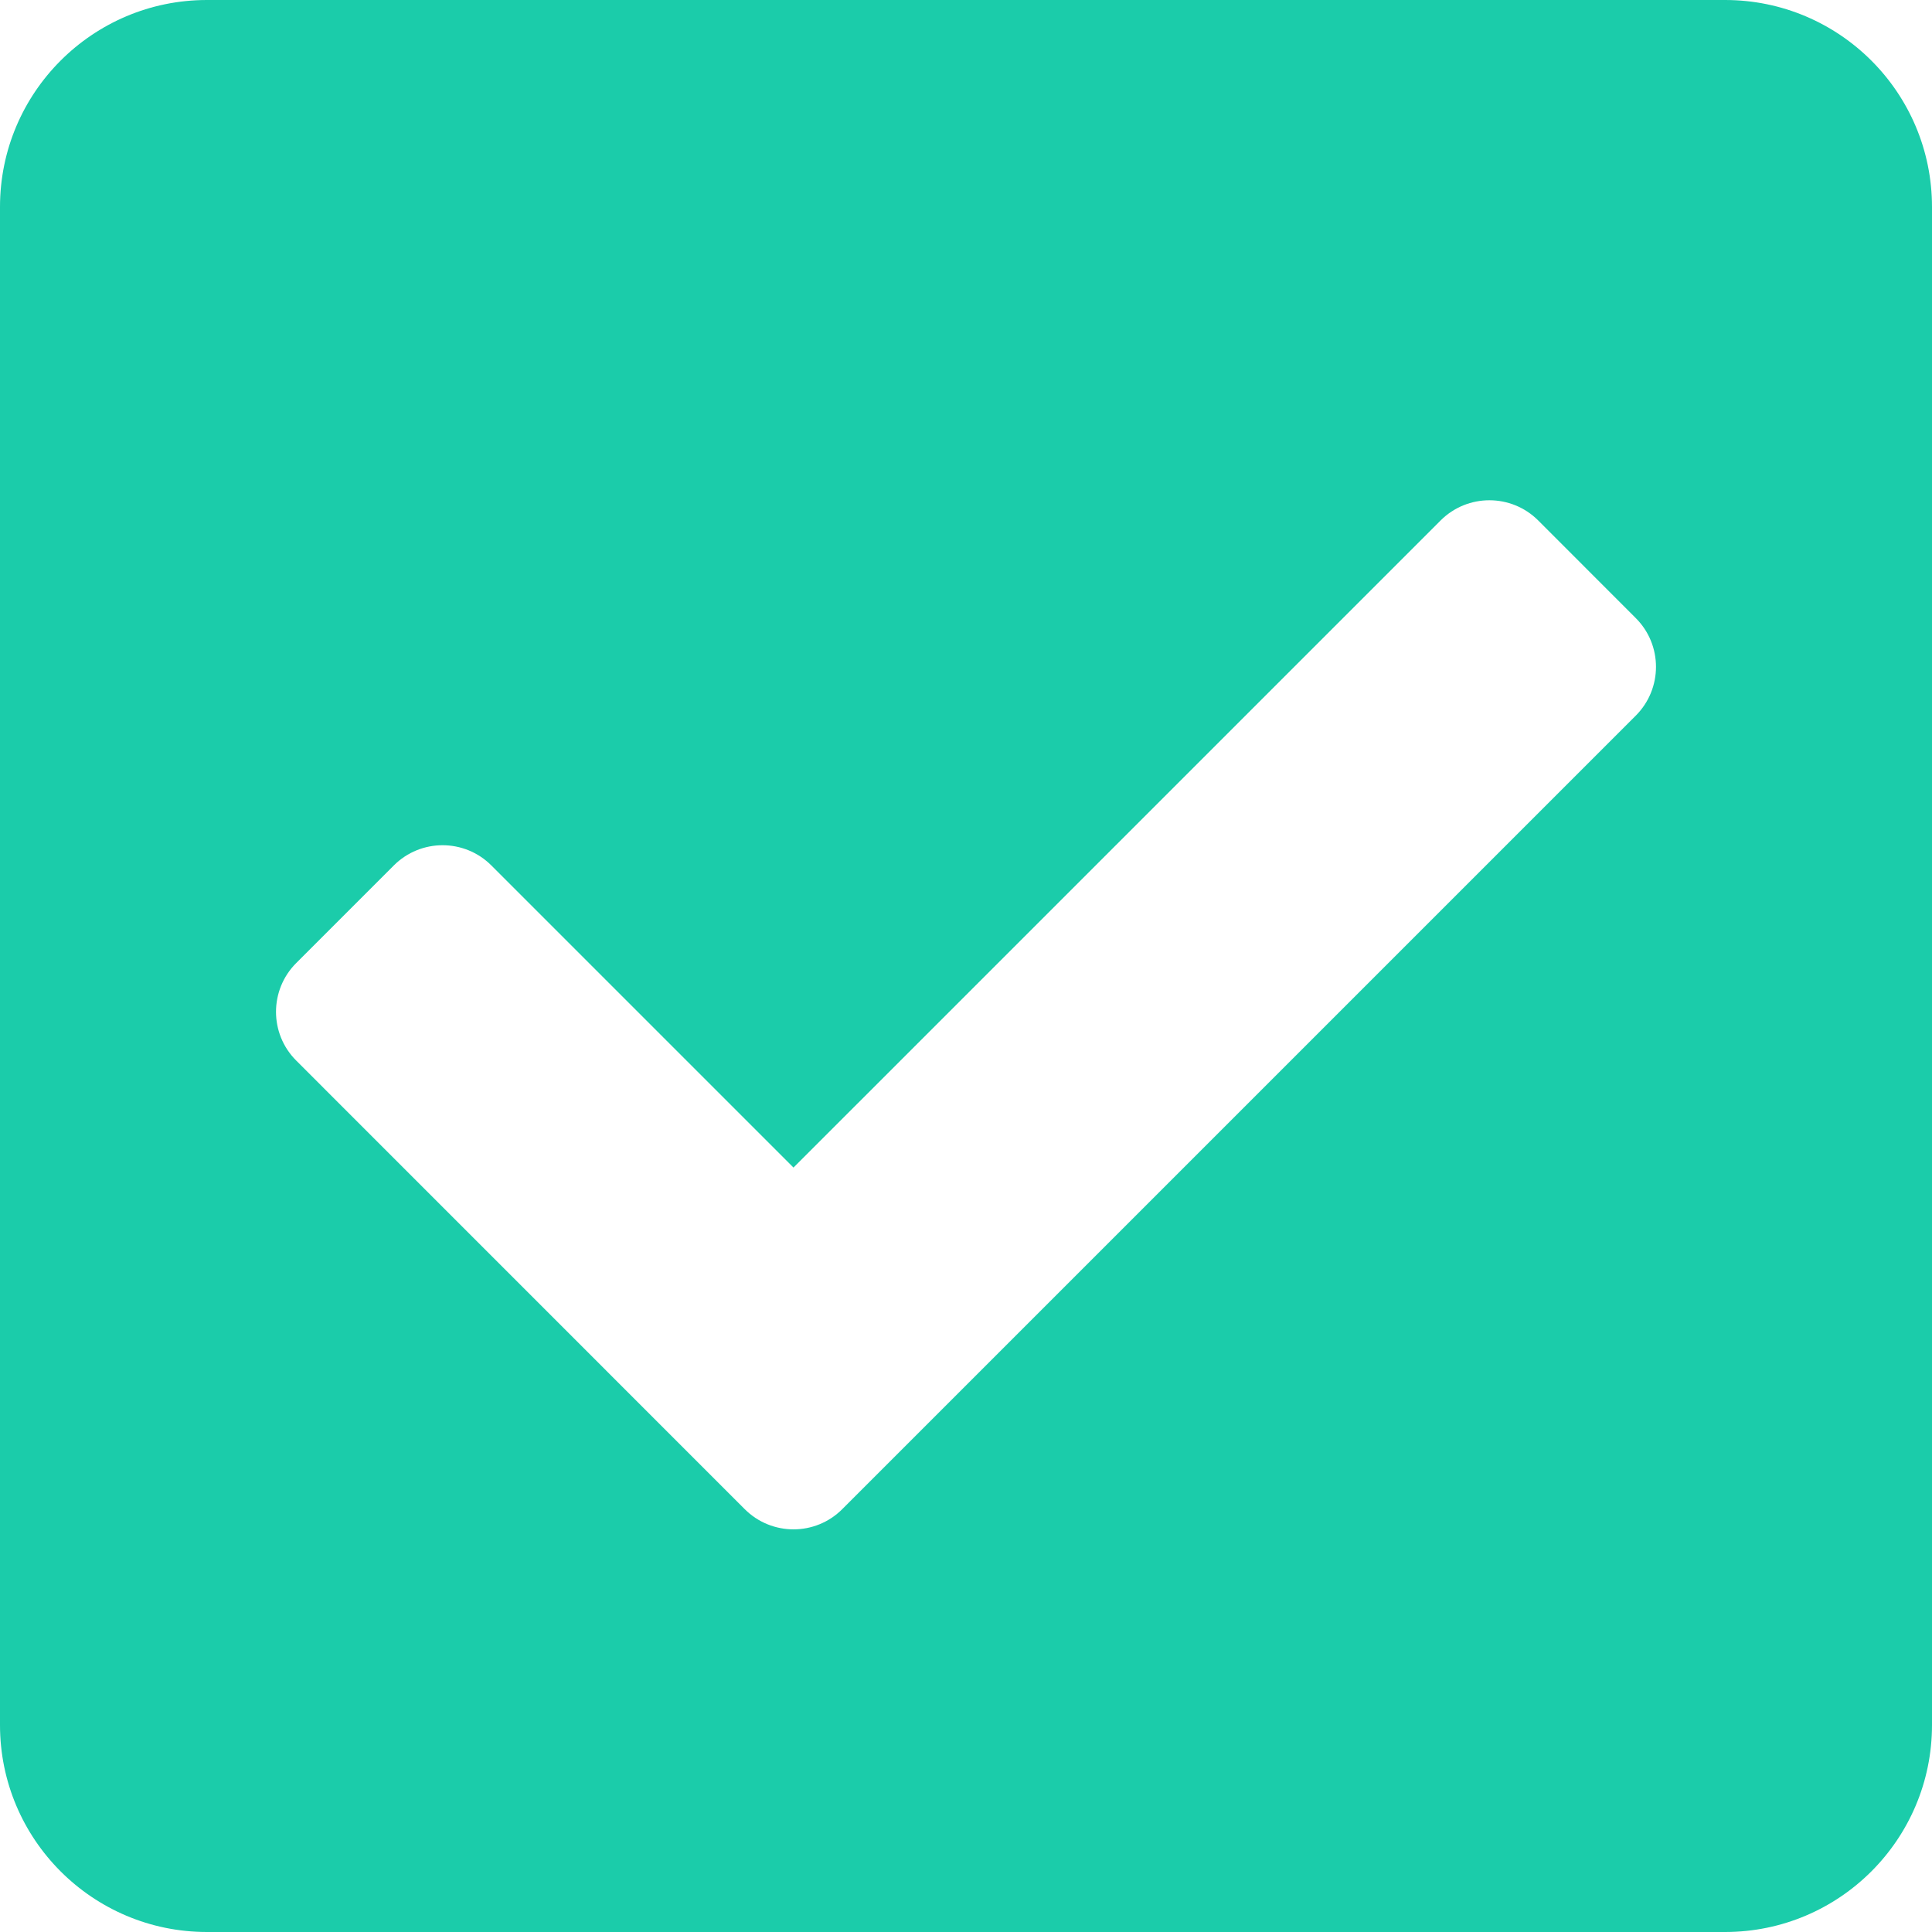 <svg width="24" height="24" viewBox="0 0 24 24" fill="none" xmlns="http://www.w3.org/2000/svg">
<path d="M21.429 24H2.571C1.151 24 0 22.849 0 21.429V2.571C0 1.151 1.151 0 2.571 0H21.429C22.849 0 24 1.151 24 2.571V21.429C24 22.849 22.849 24 21.429 24ZM10.463 18.747L20.32 8.89C20.655 8.555 20.655 8.012 20.32 7.678L19.108 6.465C18.773 6.131 18.231 6.131 17.896 6.465L9.857 14.504L6.104 10.751C5.769 10.416 5.227 10.416 4.892 10.751L3.68 11.963C3.345 12.298 3.345 12.841 3.68 13.175L9.251 18.747C9.586 19.082 10.129 19.082 10.463 18.747Z" fill="#1BCCAA"/>
</svg>
